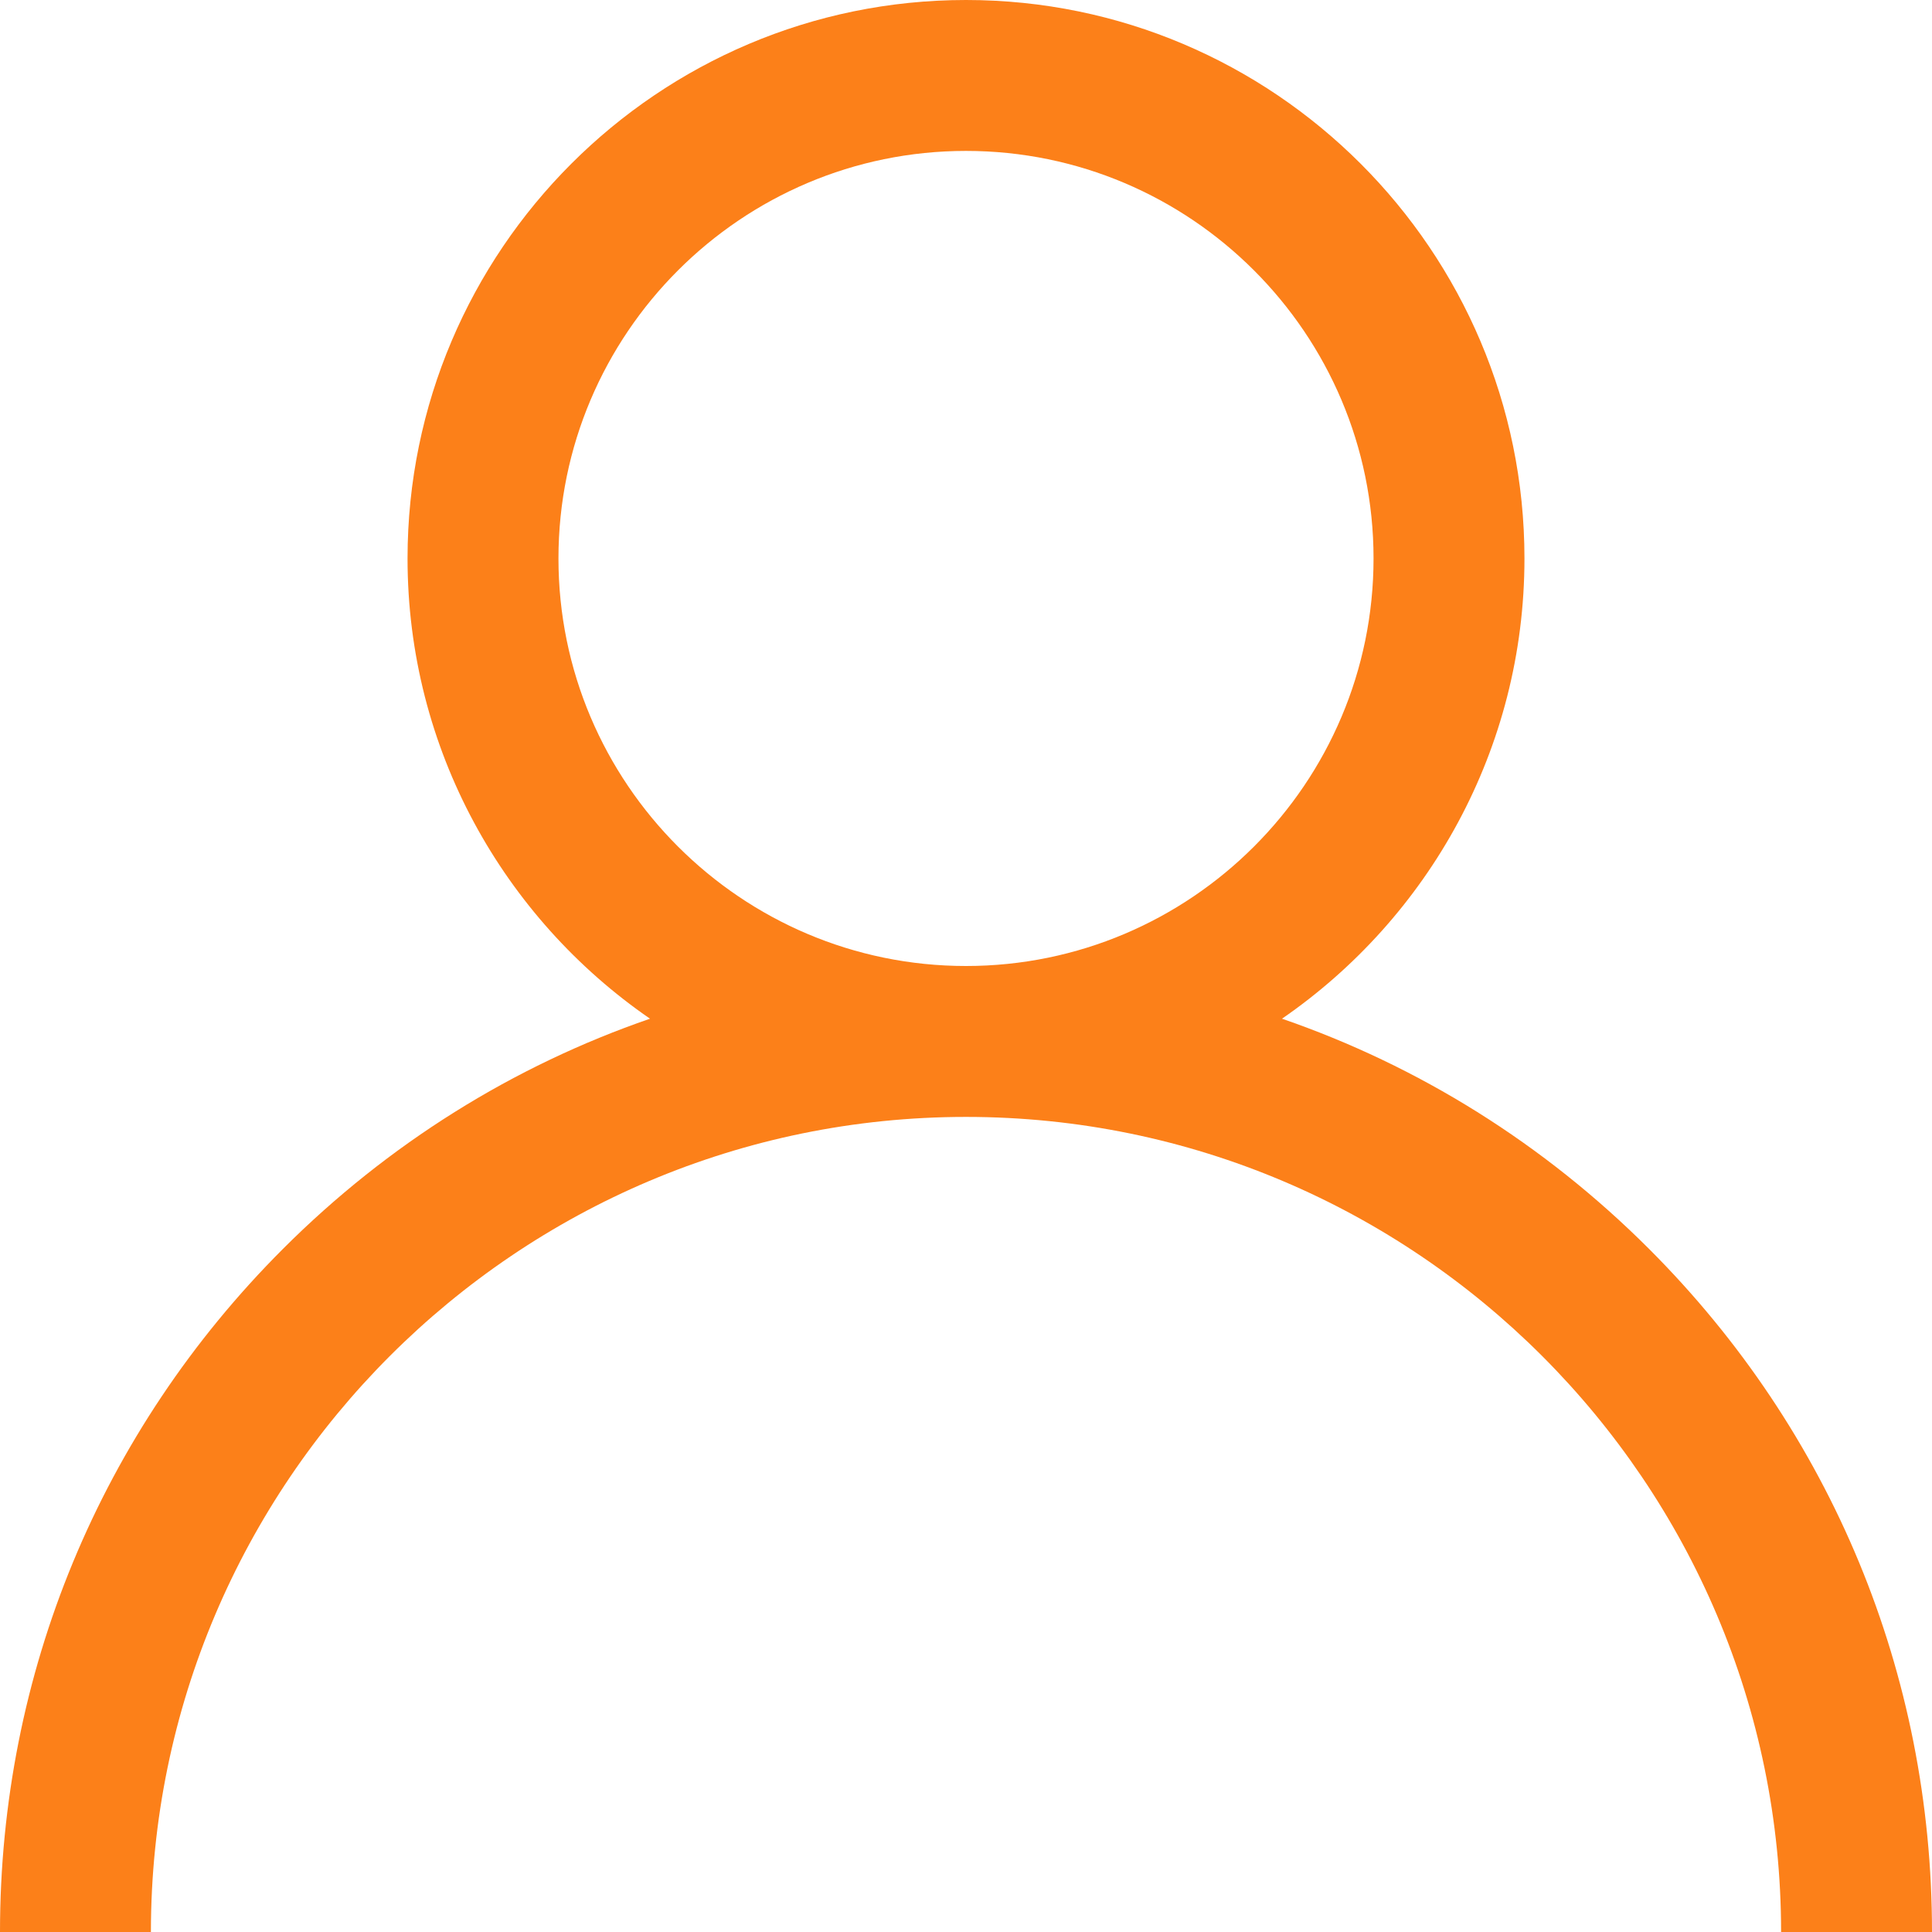 <svg width="18" height="18" viewBox="0 0 18 18" fill="none" xmlns="http://www.w3.org/2000/svg">
<g clip-path="url(#clip0_77_9872)">
<path d="M15.364 11.636C14.384 10.656 13.217 9.93 11.944 9.491C13.307 8.552 14.203 6.98 14.203 5.203C14.203 2.334 11.869 0 9 0C6.131 0 3.797 2.334 3.797 5.203C3.797 6.98 4.693 8.552 6.056 9.491C4.783 9.93 3.616 10.656 2.636 11.636C0.936 13.336 0 15.596 0 18H1.406C1.406 13.813 4.813 10.406 9 10.406C13.187 10.406 16.594 13.813 16.594 18H18C18 15.596 17.064 13.336 15.364 11.636ZM9 9C6.906 9 5.203 7.297 5.203 5.203C5.203 3.11 6.906 1.406 9 1.406C11.094 1.406 12.797 3.11 12.797 5.203C12.797 7.297 11.094 9 9 9Z" fill="#FC8019"/>
</g>
<defs>
<clipPath id="clip0_77_9872">
<rect width="18" height="18" fill="white"/>
</clipPath>
</defs>
</svg>
